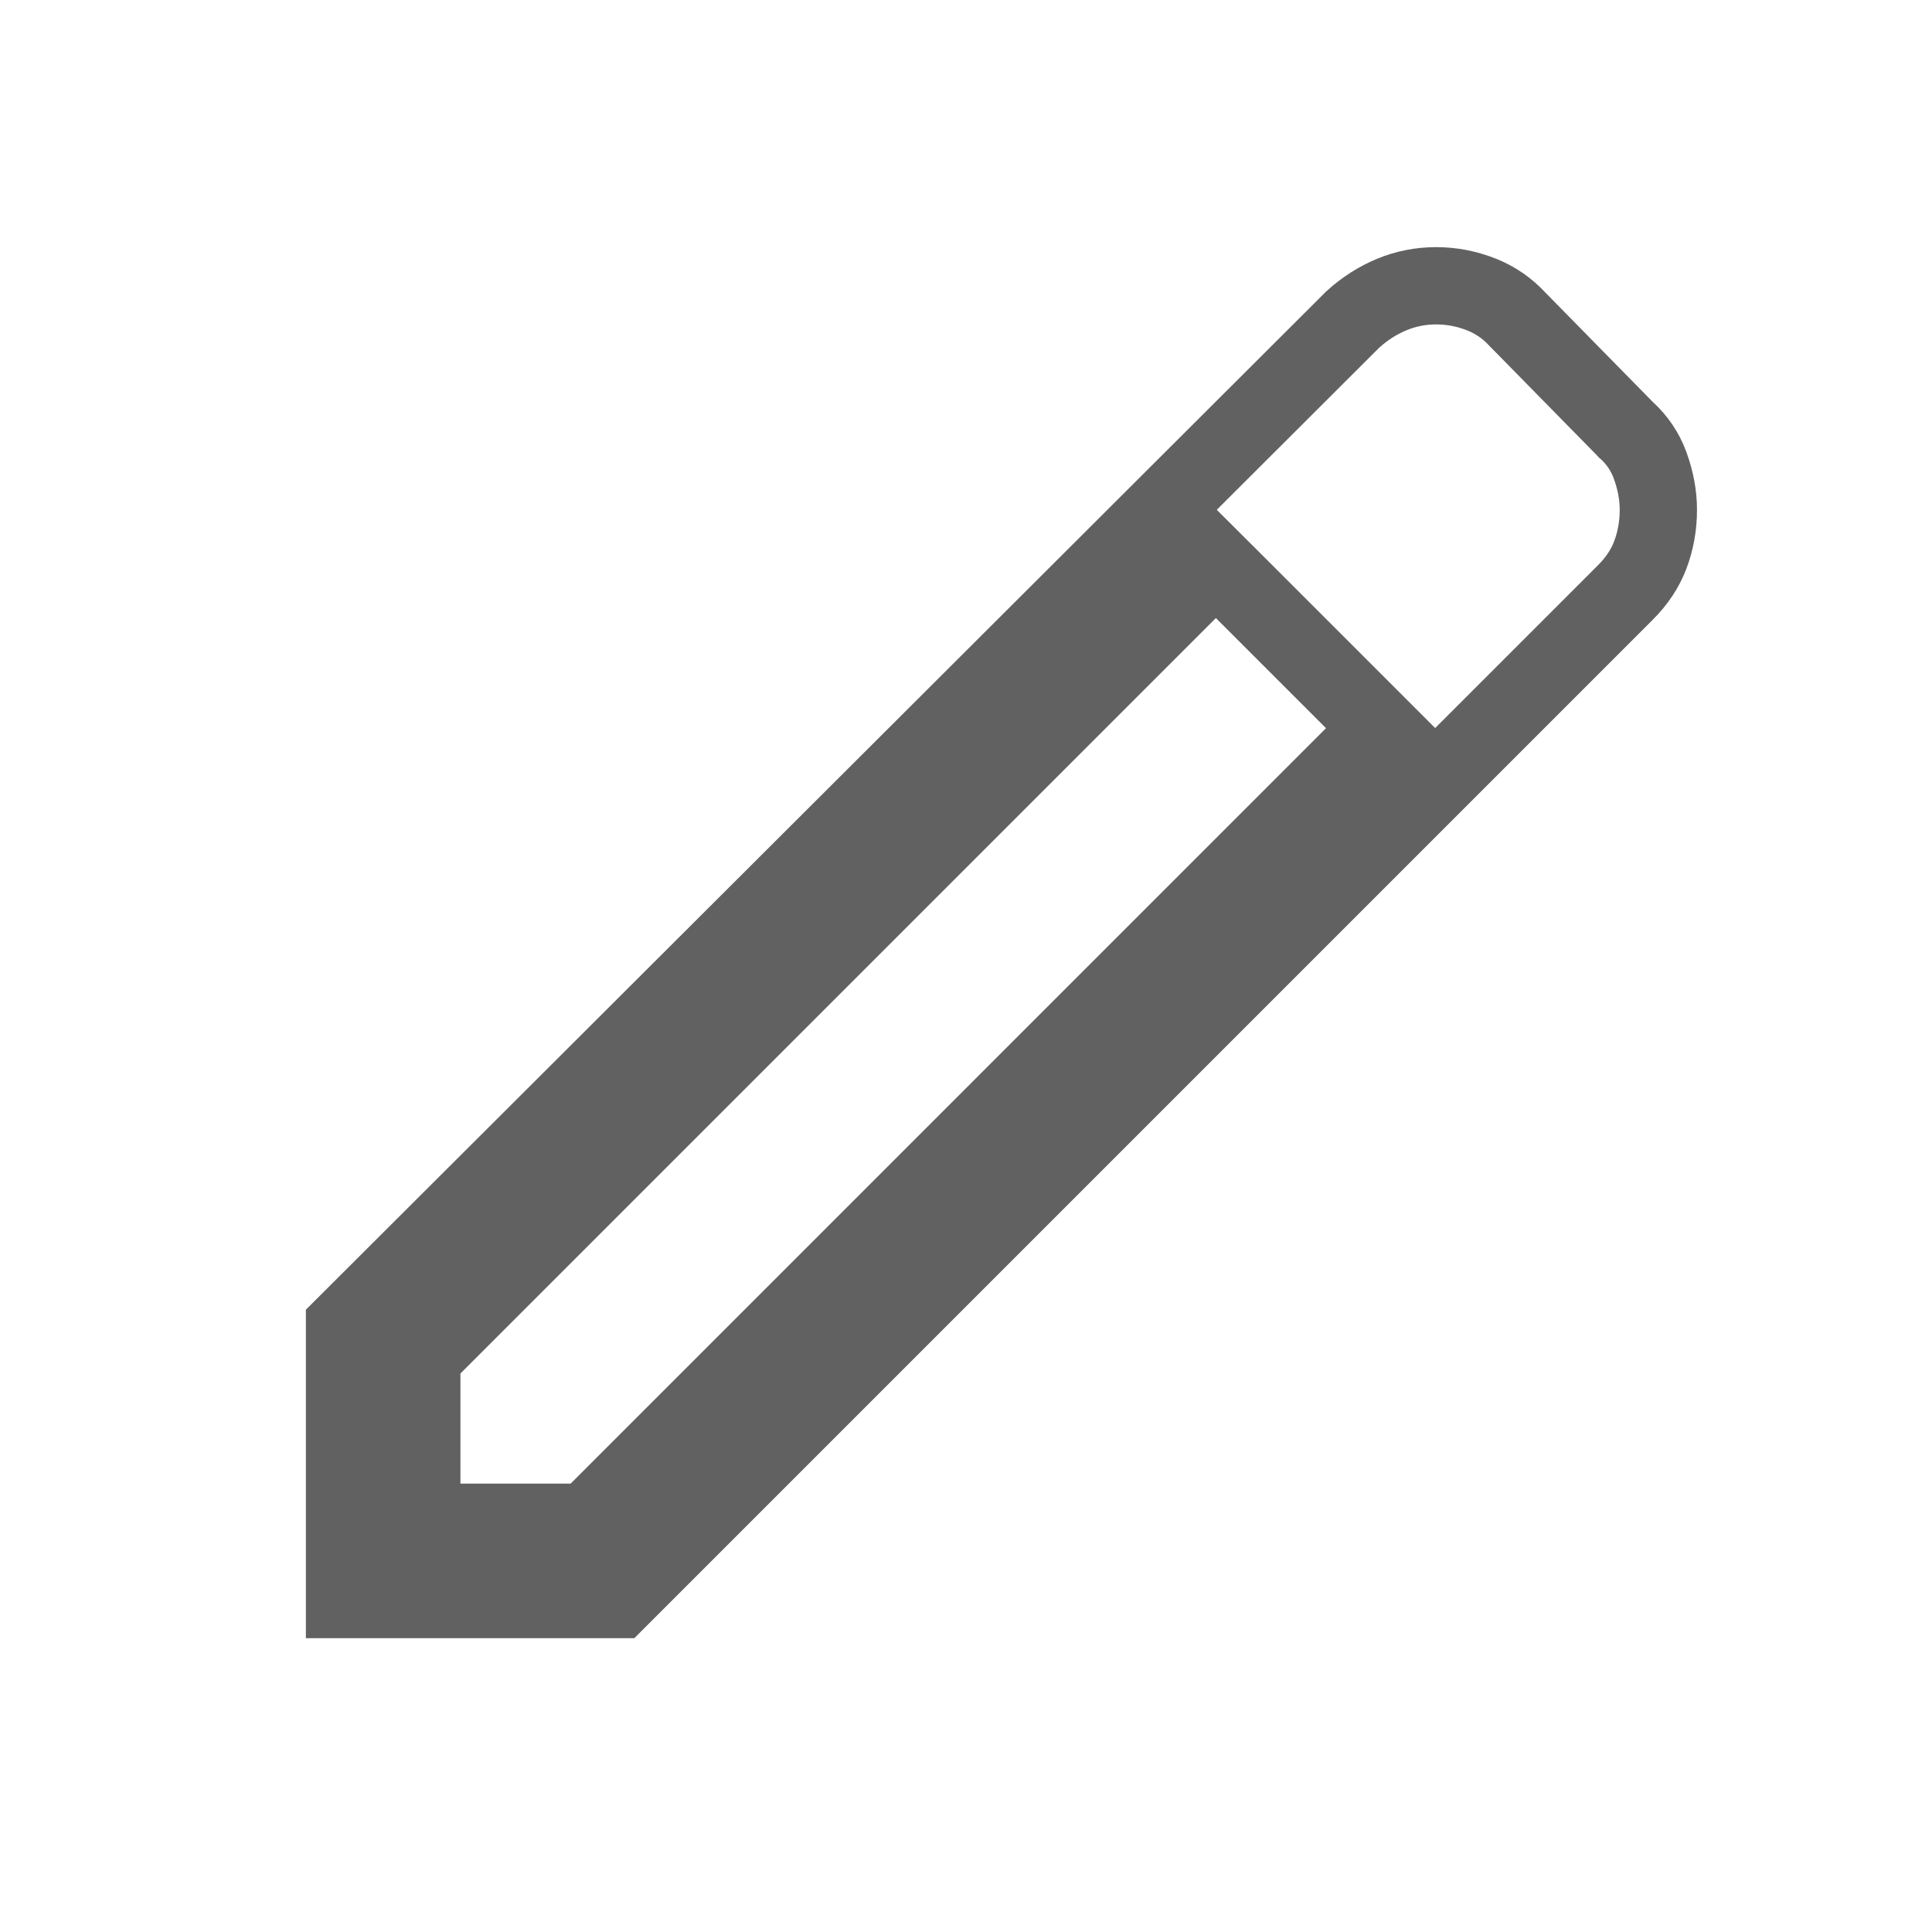 <svg width="25" height="25" viewBox="0 0 25 25" fill="none" xmlns="http://www.w3.org/2000/svg">
<path d="M5.458 19.198V19.698H5.958H7.383H7.591L7.737 19.552L17.512 9.776L17.866 9.423L17.512 9.069L16.087 7.644L15.733 7.291L15.38 7.644L5.605 17.419L5.458 17.566V17.773V19.198ZM19.64 4.136L19.646 4.142L19.652 4.148L21.027 5.548L21.036 5.558L21.046 5.566C21.188 5.697 21.288 5.847 21.352 6.02C21.424 6.219 21.459 6.41 21.459 6.598C21.459 6.806 21.423 7 21.354 7.183C21.289 7.353 21.185 7.515 21.03 7.669L8.001 20.698H4.458V17.155L17.504 4.135C17.66 3.993 17.829 3.886 18.012 3.81C18.192 3.736 18.381 3.698 18.584 3.698C18.786 3.698 18.981 3.736 19.173 3.812C19.353 3.884 19.507 3.991 19.64 4.136Z" stroke="#616161"/>
</svg>
